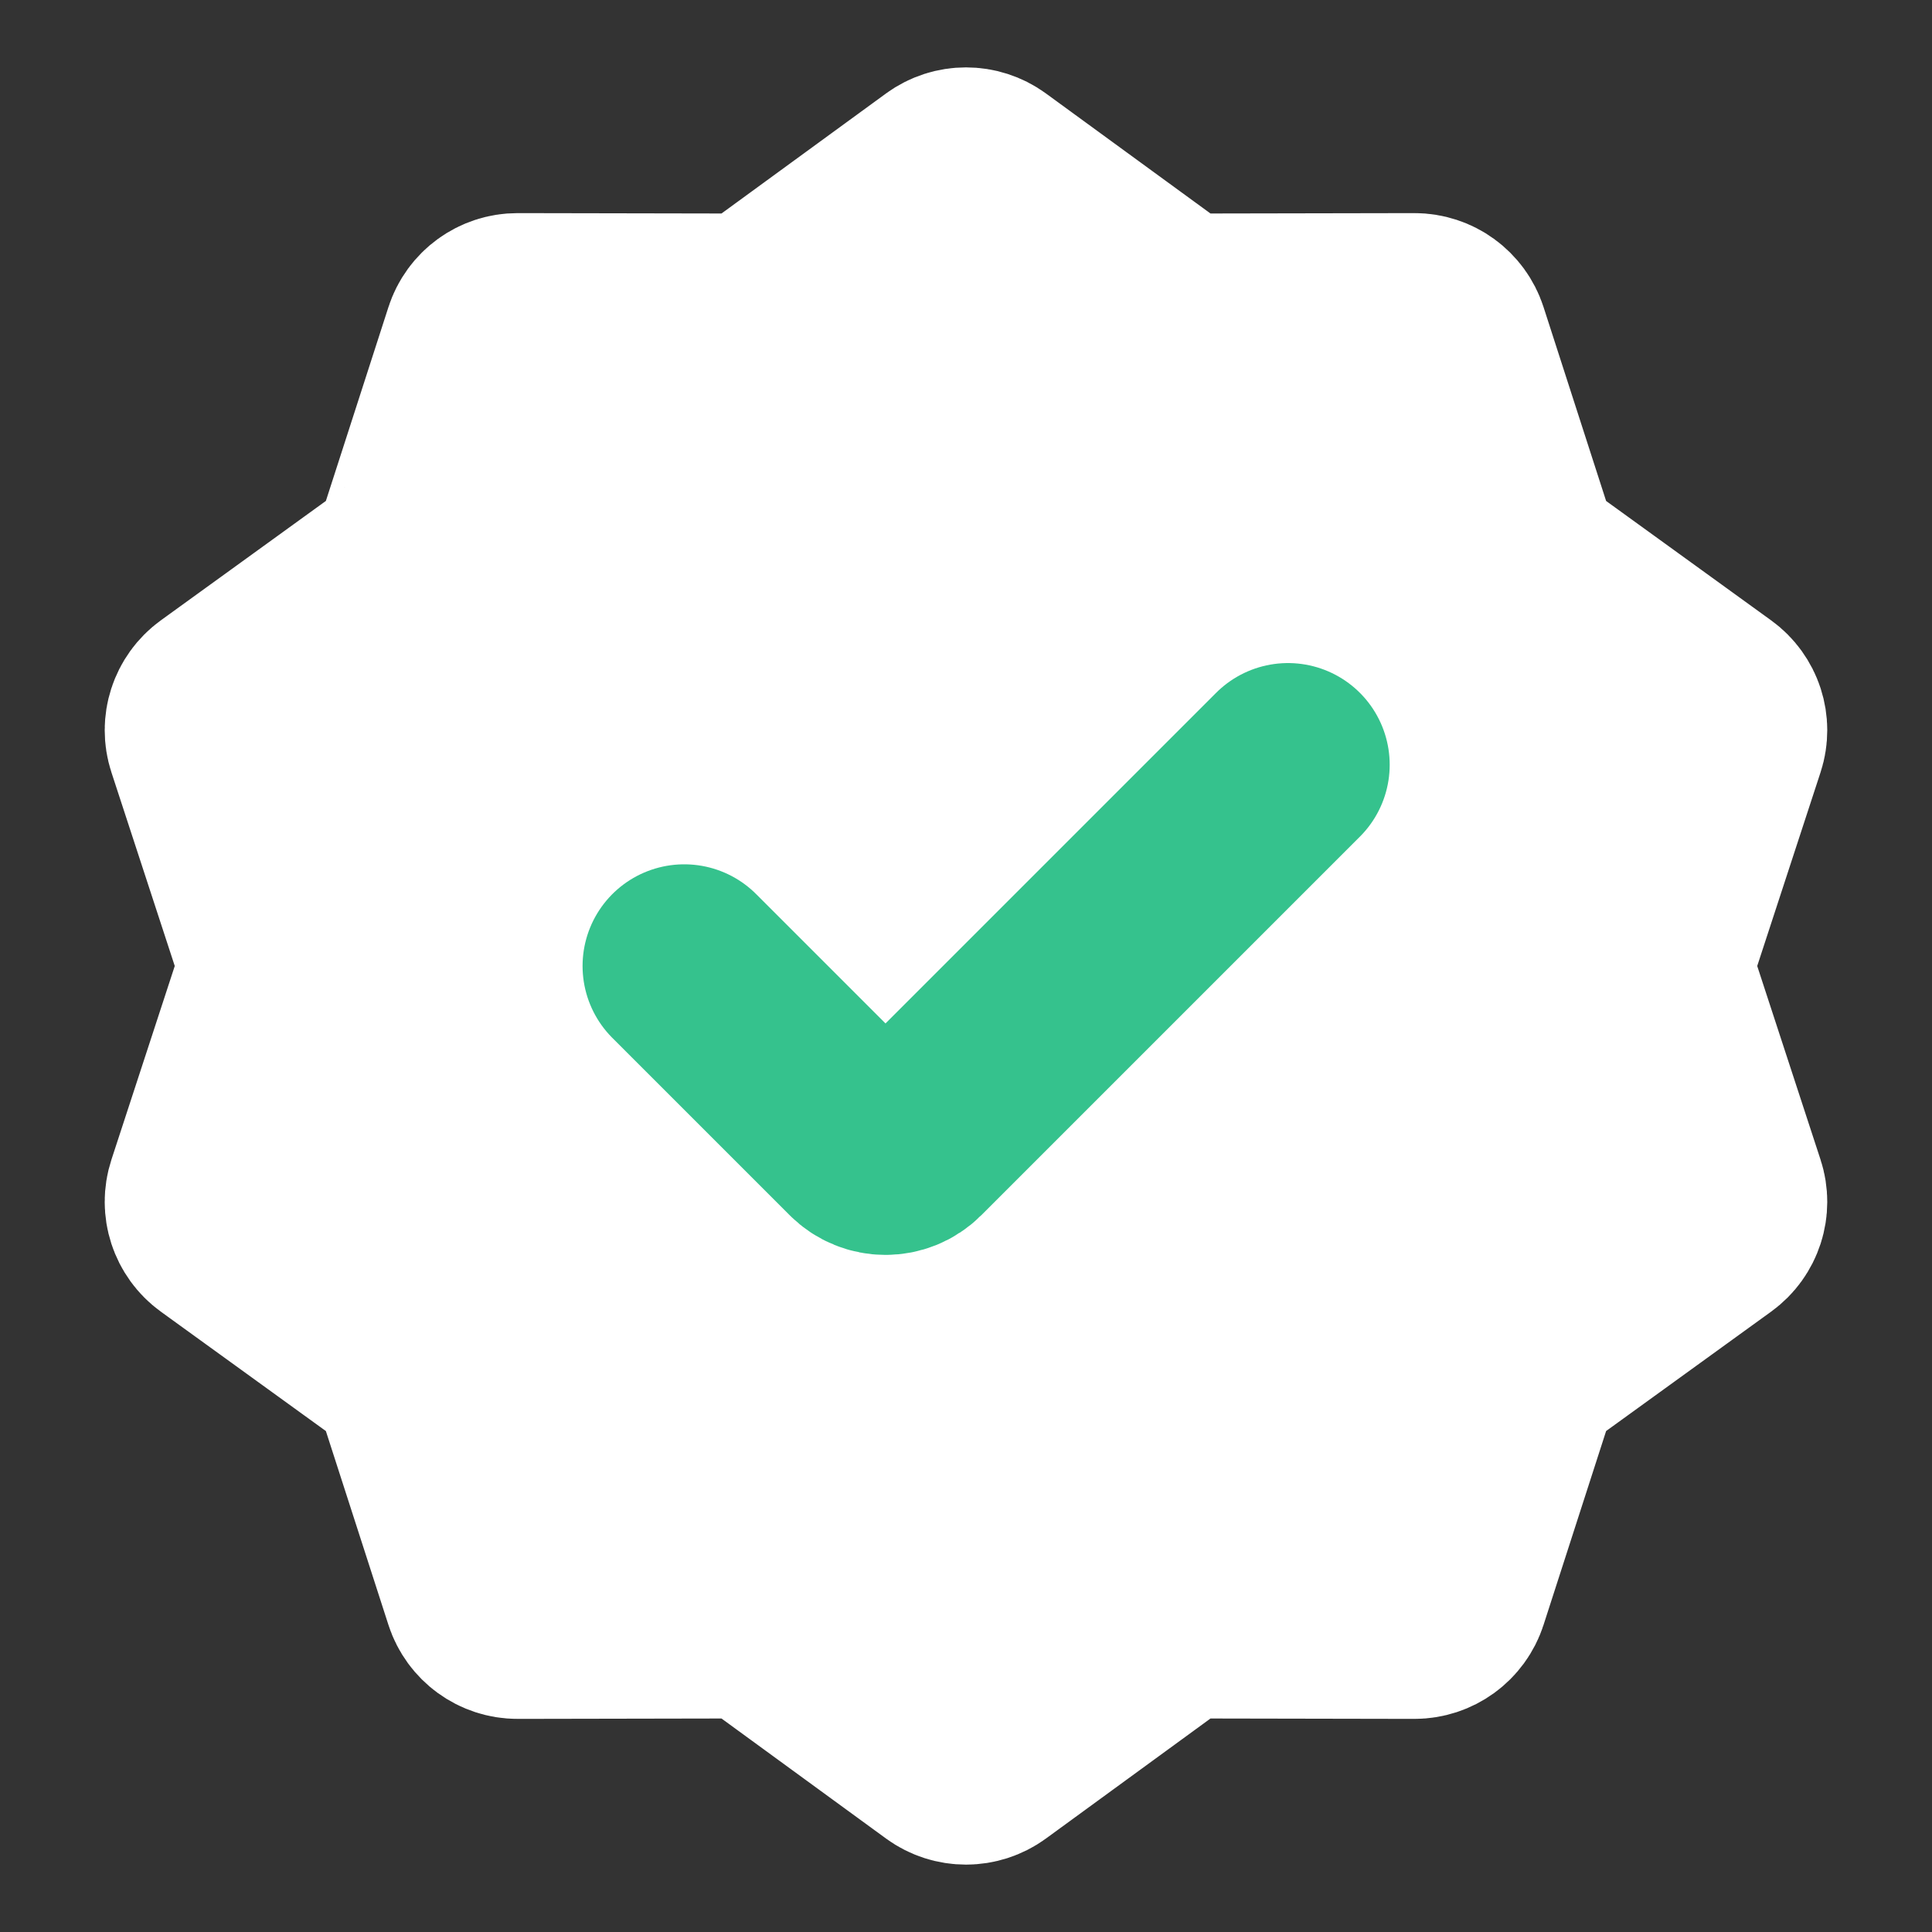 <svg width="114" height="114" viewBox="0 0 114 114" fill="none" xmlns="http://www.w3.org/2000/svg">
<rect x="0" y="0" width="114" height="114" fill="#333333" stroke="none"/>
<path d="M55.82 10.36C56.523 9.848 57.475 9.848 58.178 10.36L68.947 18.216C69.29 18.466 69.704 18.601 70.129 18.6L83.461 18.575C84.33 18.574 85.101 19.134 85.368 19.961L89.462 32.647C89.592 33.051 89.848 33.403 90.192 33.653L100.992 41.467C101.696 41.977 101.991 42.883 101.72 43.709L97.577 56.378C97.445 56.782 97.445 57.218 97.577 57.622L101.72 70.291C101.991 71.117 101.696 72.023 100.992 72.533L90.192 80.347C89.848 80.597 89.592 80.949 89.462 81.353L85.368 94.039C85.101 94.866 84.33 95.426 83.461 95.425L70.129 95.4C69.704 95.399 69.29 95.534 68.947 95.784L58.178 103.64C57.475 104.152 56.523 104.152 55.82 103.64L45.052 95.784C44.708 95.534 44.294 95.399 43.869 95.4L30.538 95.425C29.668 95.426 28.898 94.866 28.631 94.039L24.537 81.353C24.406 80.949 24.15 80.597 23.806 80.347L13.006 72.533C12.302 72.023 12.008 71.117 12.278 70.291L16.421 57.622C16.553 57.218 16.553 56.782 16.421 56.378L12.278 43.709C12.008 42.883 12.302 41.977 13.006 41.467L23.806 33.653C24.15 33.403 24.406 33.051 24.537 32.647L28.631 19.961C28.898 19.134 29.668 18.574 30.538 18.575L43.869 18.6C44.294 18.601 44.708 18.466 45.052 18.216L55.82 10.36Z" fill="white" stroke="white" stroke-width="12" stroke-linecap="round" stroke-linejoin="round"/>
<path d="M40.375 57L50.836 67.461C51.617 68.242 52.883 68.242 53.664 67.461L76 45.125" stroke="#35C28D" stroke-width="12" stroke-linecap="round" stroke-linejoin="round"/>
</svg>

